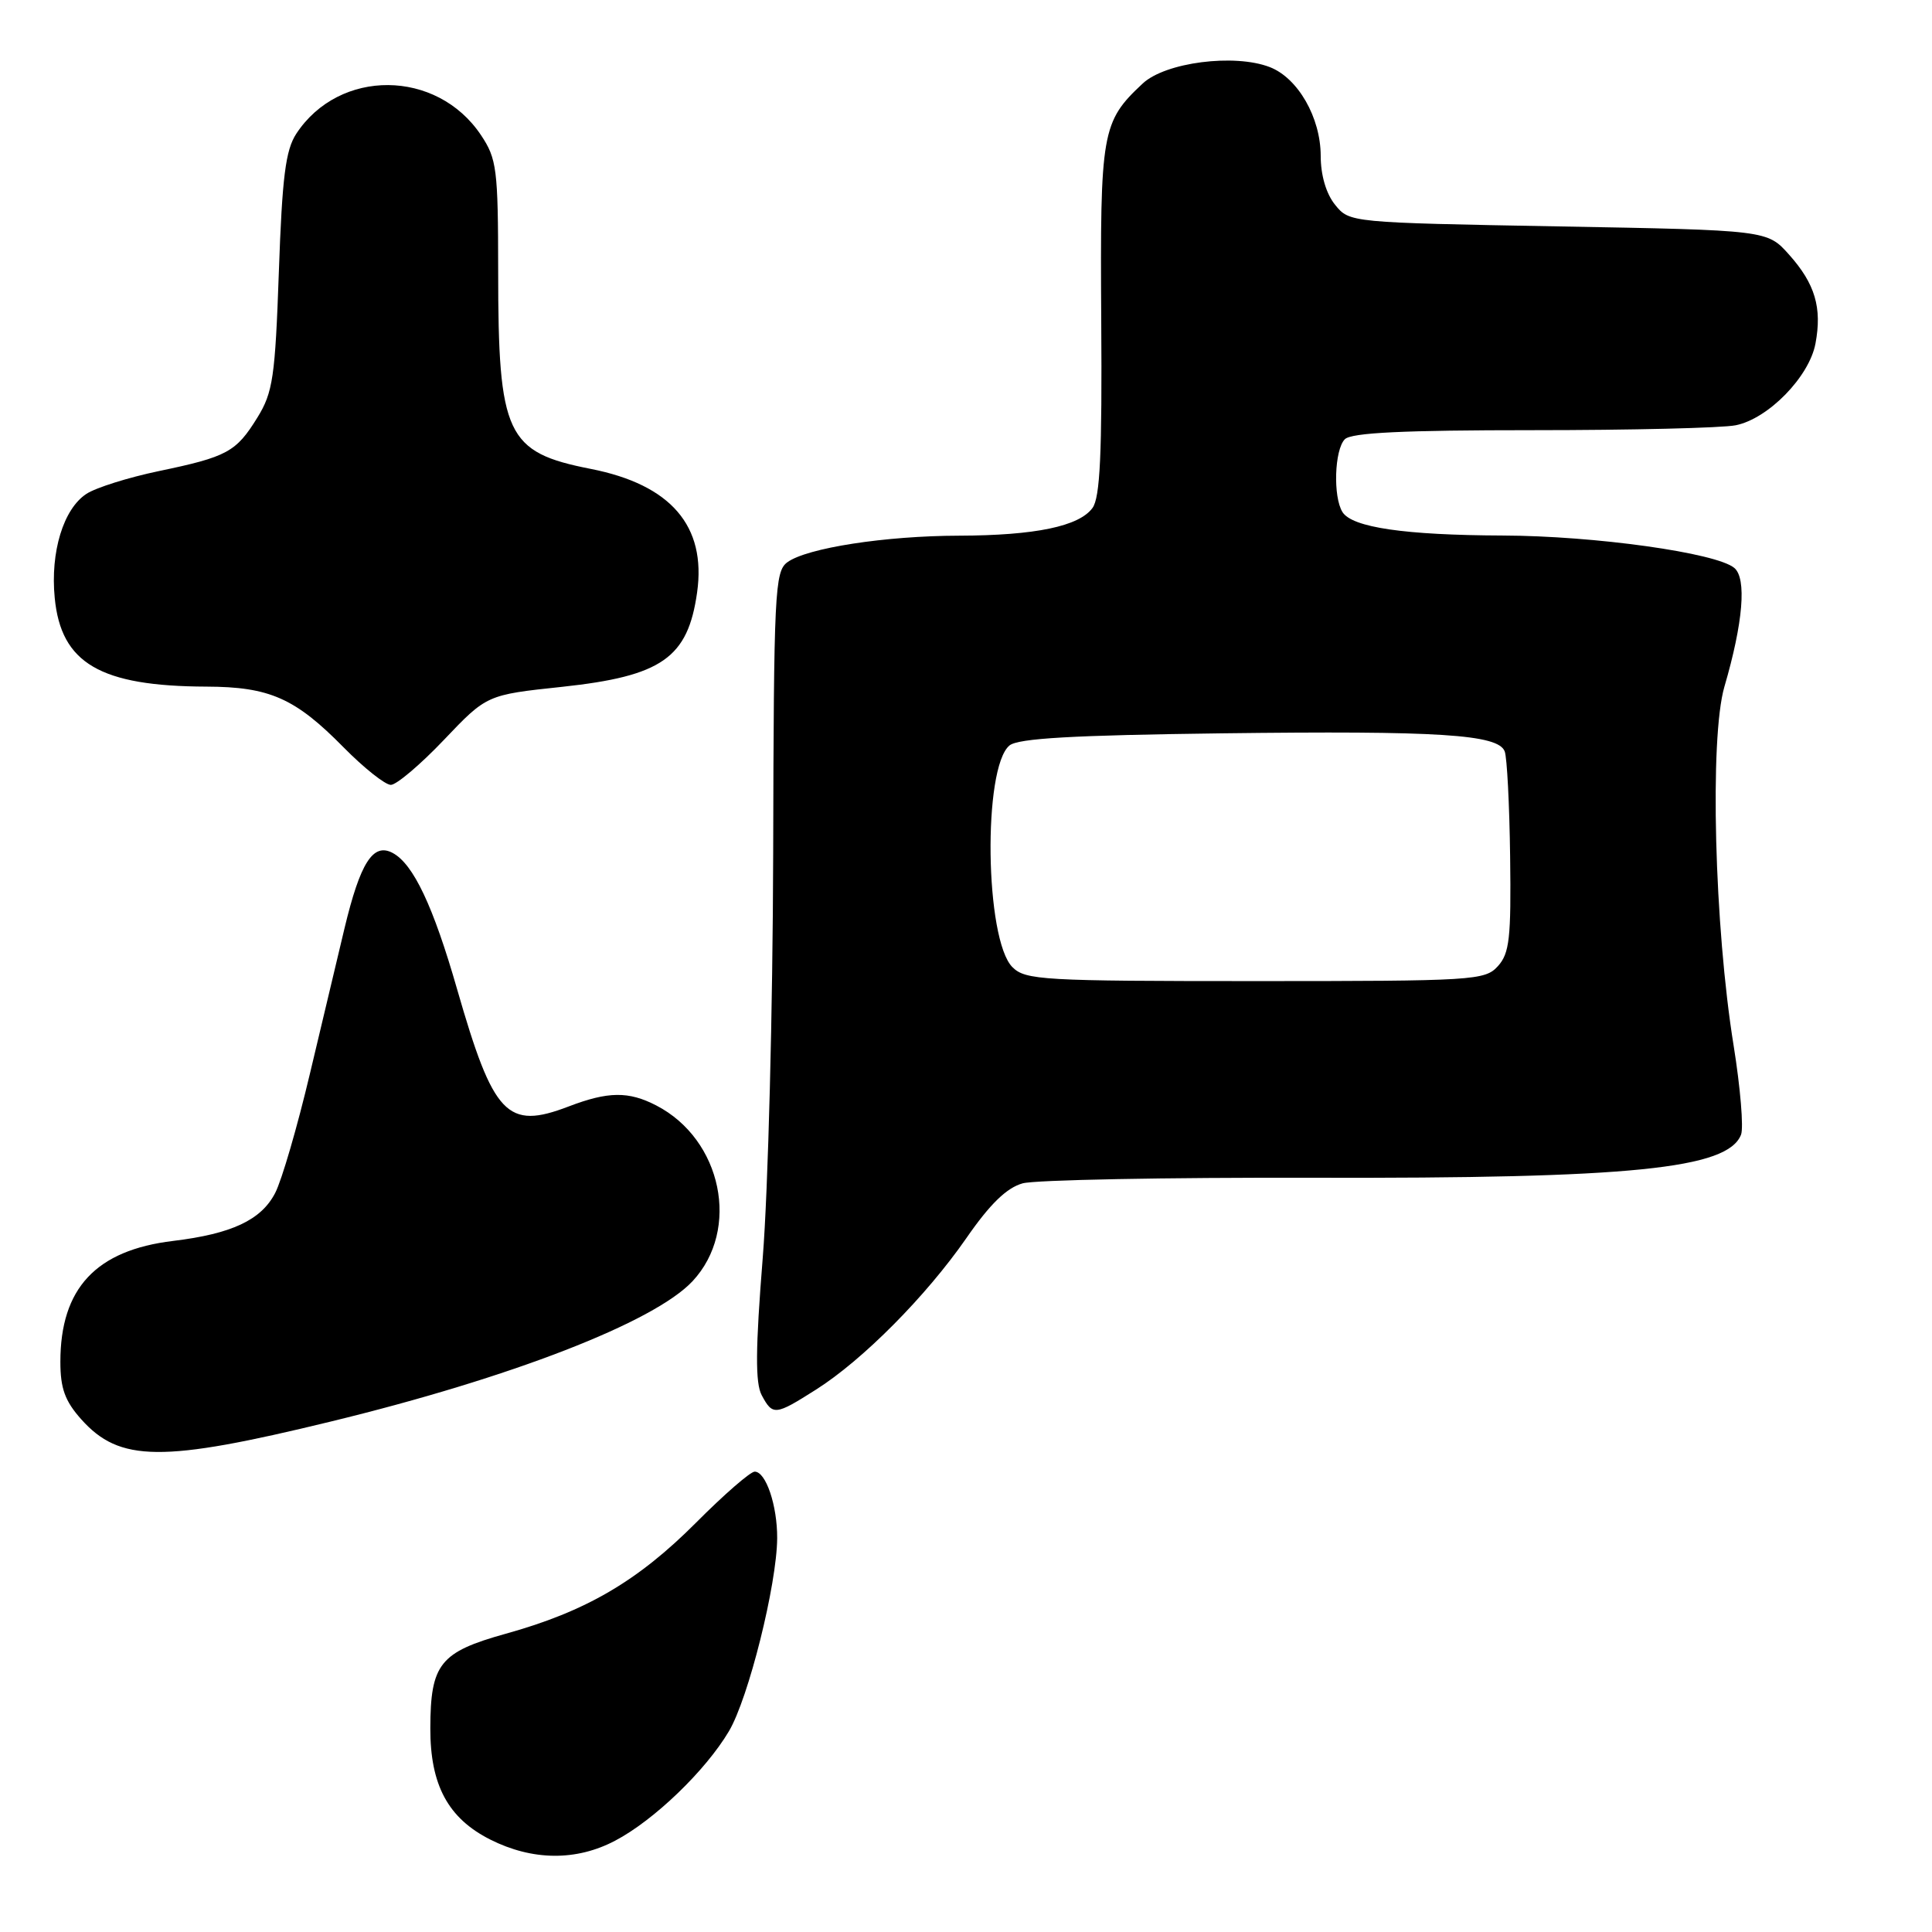 <?xml version="1.0" encoding="UTF-8" standalone="no"?>
<!DOCTYPE svg PUBLIC "-//W3C//DTD SVG 1.1//EN" "http://www.w3.org/Graphics/SVG/1.1/DTD/svg11.dtd" >
<svg xmlns="http://www.w3.org/2000/svg" xmlns:xlink="http://www.w3.org/1999/xlink" version="1.1" viewBox="0 0 256 256">
 <g >
 <path fill="currentColor"
d=" M 81.51 243.90 C 86.66 241.20 93.50 234.61 96.59 229.39 C 99.18 225.02 102.94 209.95 102.98 203.82 C 103.00 199.49 101.49 195.00 100.00 195.00 C 99.43 195.00 95.93 198.04 92.23 201.76 C 84.49 209.52 77.63 213.53 67.01 216.48 C 58.29 218.91 57.04 220.47 57.02 229.00 C 57.00 236.52 59.37 240.93 64.96 243.75 C 70.54 246.56 76.36 246.62 81.51 243.90 Z  M 43.80 188.37 C 67.75 182.55 86.71 175.19 91.77 169.76 C 98.14 162.93 95.67 150.98 86.96 146.48 C 83.29 144.58 80.58 144.61 75.33 146.62 C 67.19 149.73 65.39 147.83 60.57 131.08 C 57.41 120.07 54.77 114.48 52.03 113.02 C 49.44 111.63 47.74 114.29 45.65 123.00 C 44.79 126.58 42.73 135.24 41.07 142.25 C 39.41 149.26 37.34 156.39 36.46 158.08 C 34.61 161.66 30.71 163.49 22.93 164.43 C 12.71 165.66 8.00 170.71 8.00 180.45 C 8.00 183.97 8.61 185.65 10.76 188.06 C 15.85 193.76 21.45 193.81 43.80 188.37 Z  M 108.11 184.14 C 114.31 180.22 122.70 171.76 128.04 164.07 C 131.17 159.54 133.39 157.39 135.50 156.80 C 137.15 156.34 154.47 156.01 174.00 156.06 C 216.13 156.17 228.96 154.88 230.70 150.34 C 231.05 149.41 230.61 144.12 229.72 138.58 C 227.16 122.78 226.52 97.77 228.49 91.00 C 230.98 82.49 231.46 76.63 229.80 75.25 C 227.40 73.25 211.30 71.00 199.12 70.96 C 186.13 70.91 179.18 69.89 177.89 67.86 C 176.62 65.85 176.82 59.58 178.20 58.20 C 179.07 57.33 185.99 57.00 203.07 57.00 C 216.10 57.00 228.21 56.71 229.99 56.35 C 234.30 55.49 239.74 49.92 240.56 45.52 C 241.45 40.78 240.51 37.60 237.06 33.74 C 234.17 30.50 234.17 30.50 206.49 30.00 C 178.89 29.50 178.81 29.49 176.91 27.14 C 175.72 25.67 175.00 23.22 175.00 20.64 C 174.99 15.57 171.98 10.33 168.25 8.89 C 163.56 7.08 154.42 8.26 151.42 11.06 C 145.98 16.14 145.76 17.43 145.92 42.43 C 146.04 60.13 145.77 65.93 144.76 67.31 C 142.98 69.74 137.18 70.95 127.08 70.98 C 117.30 71.00 106.91 72.61 104.33 74.50 C 102.66 75.72 102.53 78.41 102.45 113.16 C 102.40 133.70 101.78 157.75 101.07 166.62 C 100.10 178.76 100.07 183.26 100.93 184.87 C 102.39 187.60 102.72 187.56 108.11 184.14 Z  M 58.82 98.04 C 64.50 92.07 64.50 92.07 74.47 91.01 C 87.70 89.59 91.15 87.18 92.37 78.50 C 93.61 69.69 88.90 64.22 78.27 62.13 C 67.08 59.93 66.01 57.65 66.01 35.90 C 66.00 22.39 65.83 21.04 63.73 17.90 C 57.88 9.14 44.95 9.05 39.26 17.72 C 37.84 19.89 37.39 23.44 36.95 36.01 C 36.46 49.98 36.16 52.00 34.11 55.32 C 31.28 59.90 30.12 60.53 21.01 62.43 C 17.00 63.27 12.70 64.62 11.45 65.44 C 8.40 67.44 6.66 73.14 7.25 79.21 C 8.08 87.89 13.27 90.93 27.35 90.98 C 35.72 91.01 39.10 92.50 45.52 99.02 C 48.22 101.76 51.04 104.00 51.79 104.00 C 52.53 104.00 55.70 101.32 58.82 98.04 Z  M 134.15 128.15 C 130.51 124.51 130.21 101.73 133.76 98.78 C 134.91 97.83 142.14 97.42 161.90 97.17 C 190.73 96.81 198.52 97.31 199.38 99.56 C 199.69 100.34 200.01 106.63 200.10 113.52 C 200.24 124.30 200.02 126.32 198.48 128.02 C 196.77 129.91 195.30 130.00 166.35 130.00 C 138.15 130.00 135.87 129.87 134.15 128.15 Z "/>
</g>
</svg>